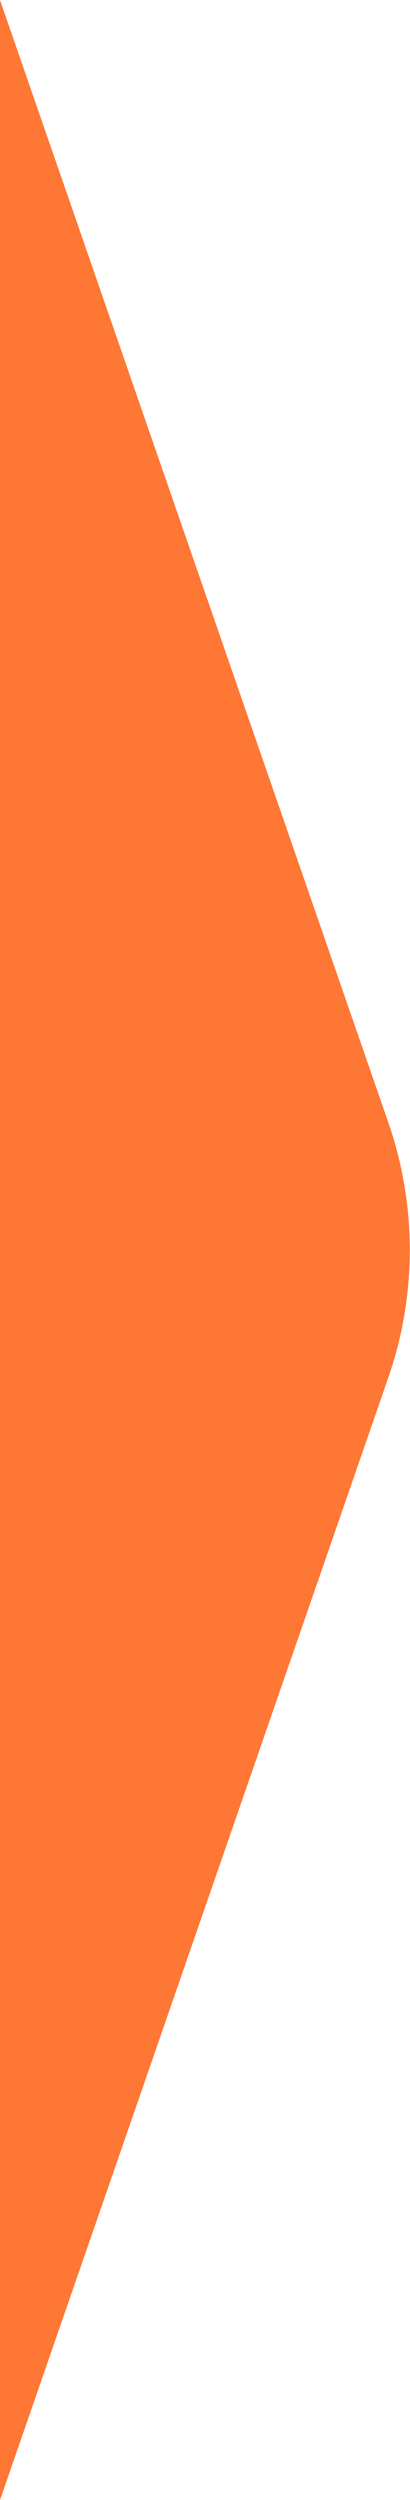 <svg xmlns="http://www.w3.org/2000/svg" viewBox="0 0 4.27 26"><defs><style>.cls-1{fill:#ff7734;fill-rule:evenodd;}</style></defs><g id="图层_2" data-name="图层 2"><g id="图层_1-2" data-name="图层 1"><path id="三角形_2" data-name="三角形 2" class="cls-1" d="M0,0V26L4.05,14.31a4.05,4.05,0,0,0,0-2.62Z"/></g></g></svg>